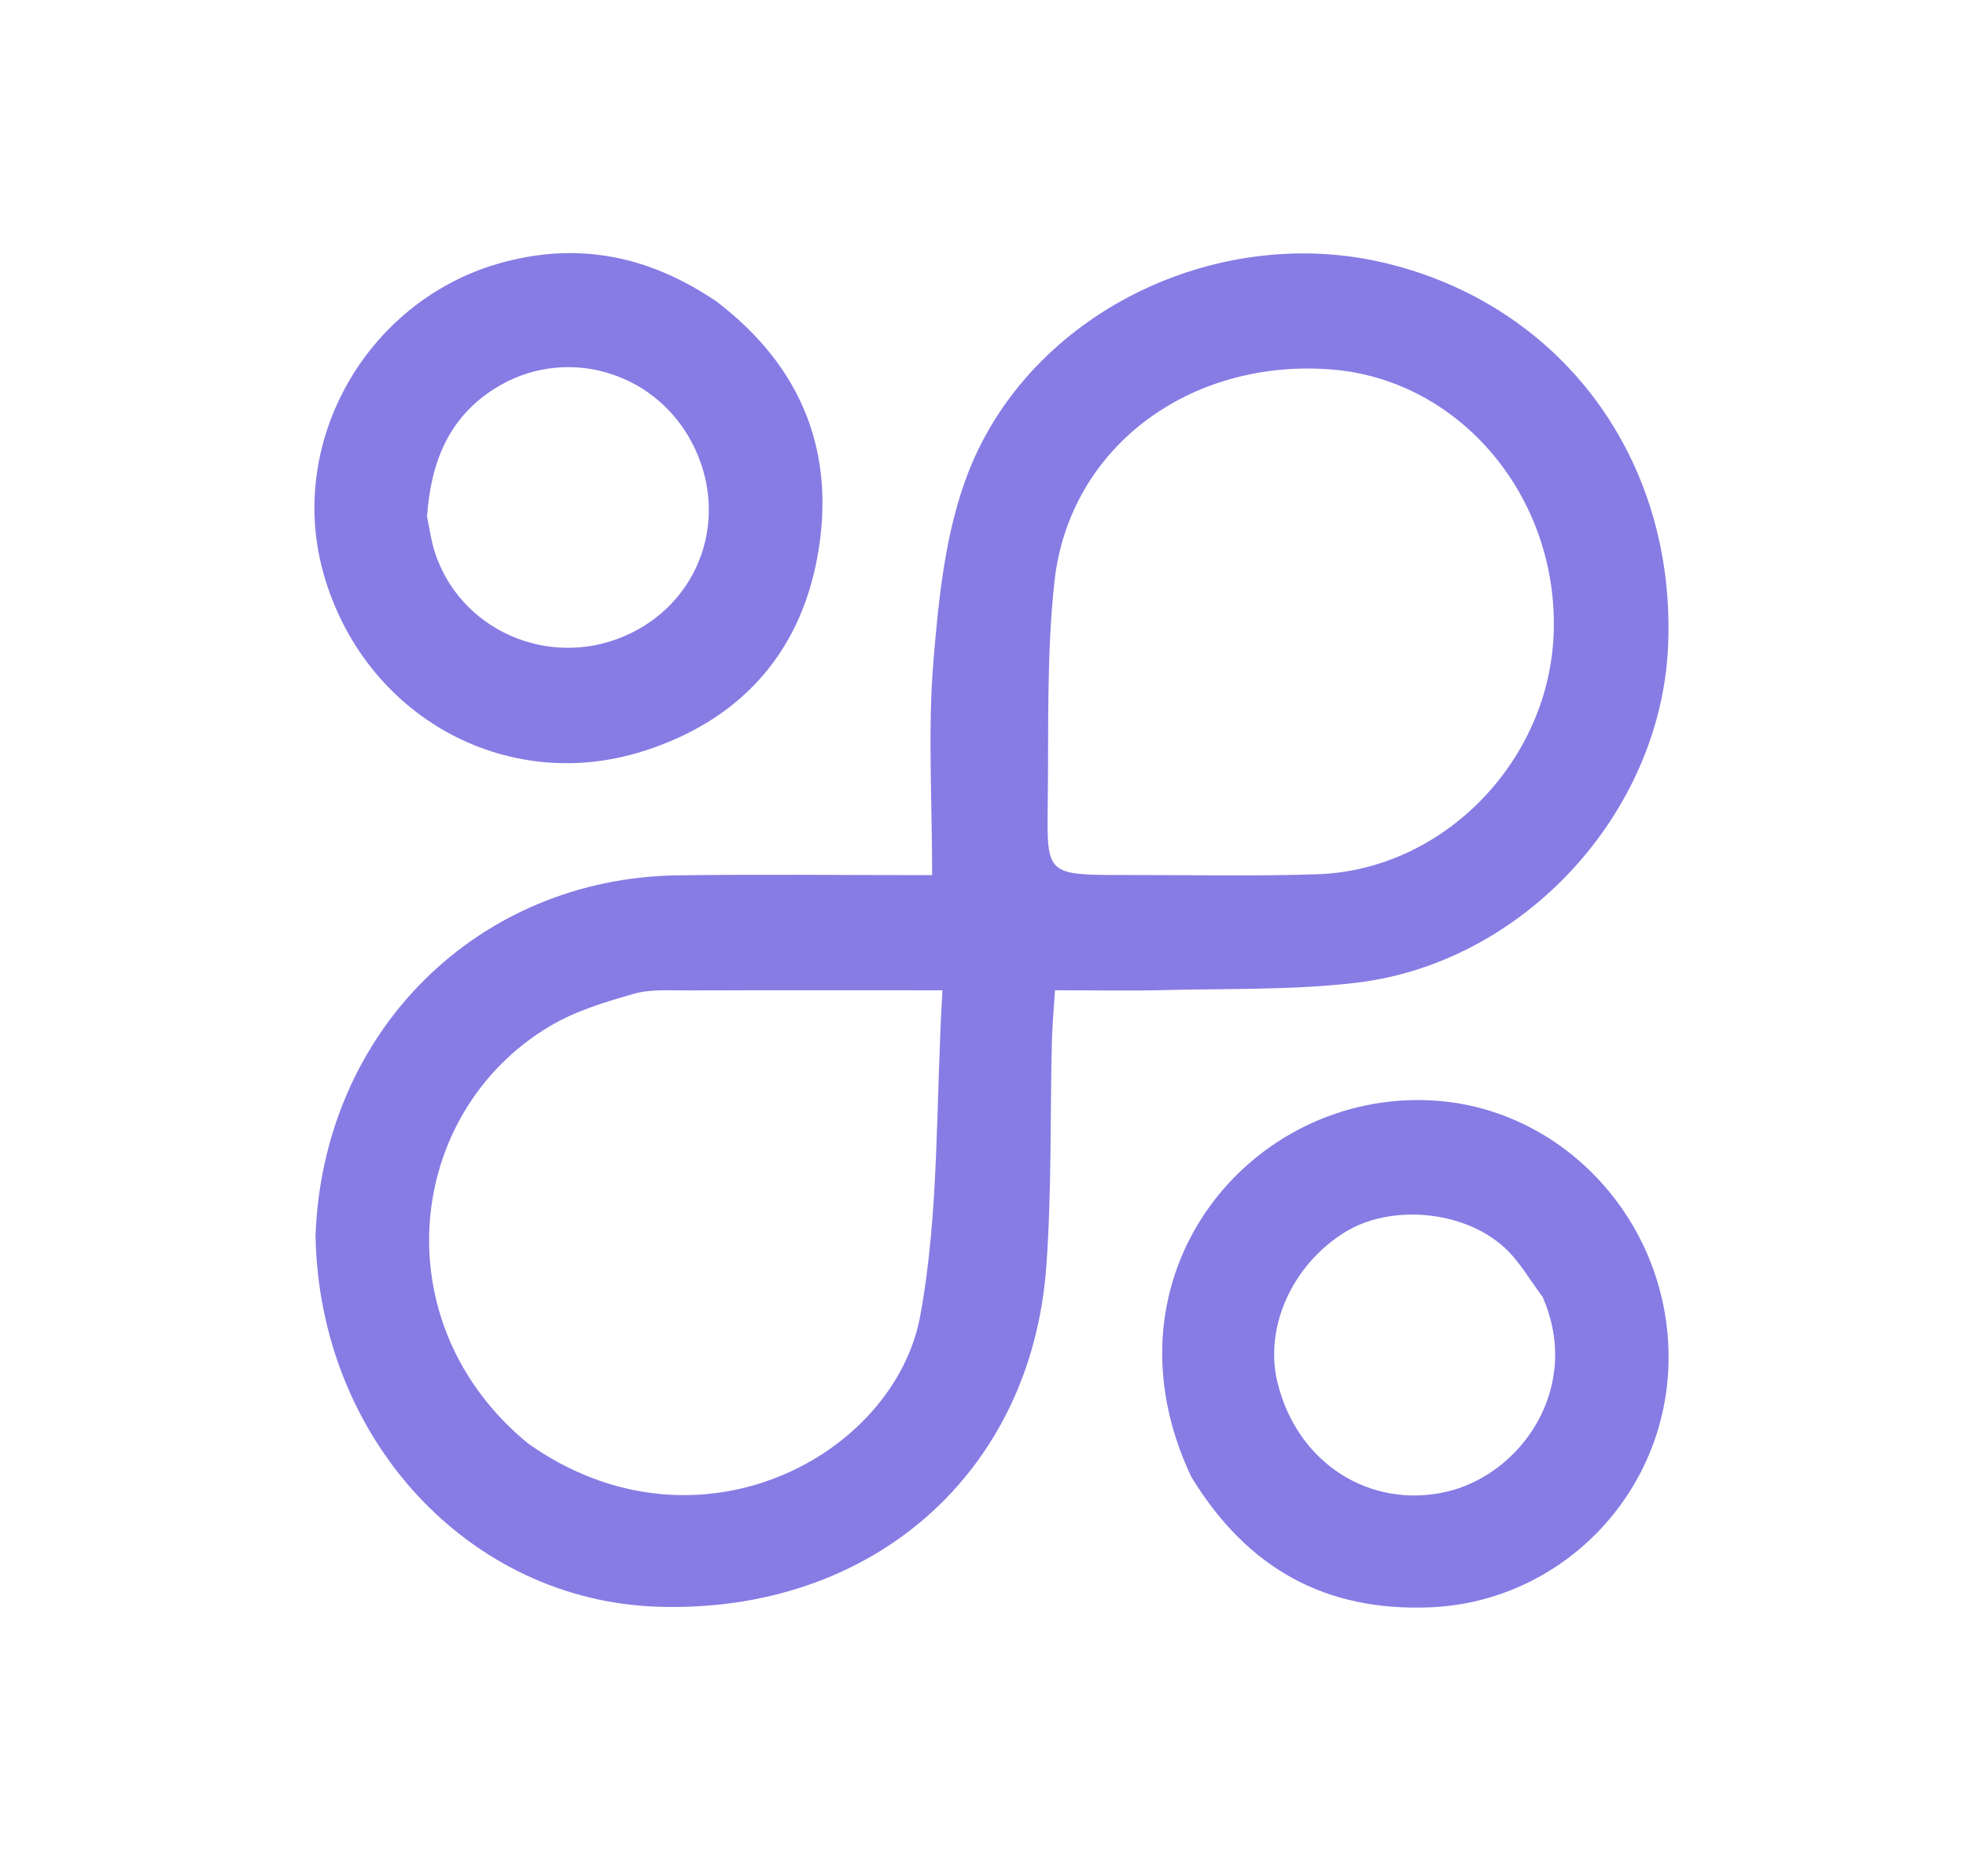 <svg version="1.1" id="Layer_1" xmlns="http://www.w3.org/2000/svg" xmlns:xlink="http://www.w3.org/1999/xlink" x="0px" y="0px"
	 width="100%" viewBox="0 0 218 208" enable-background="new 0 0 218 208" xml:space="preserve">
<path fill="#877CE4" opacity="1" stroke="none" 
	d="
M34.986,137.038 
	C35.787,114.32 52.993,97.337 75.166,97.038 
	C84.288,96.914 93.414,97.017 103.362,97.017 
	C103.362,88.752 102.869,80.96 103.507,73.261 
	C104.09,66.221 104.836,58.87 107.366,52.379 
	C114.239,34.75 134.728,24.79 153.298,29.09 
	C173.139,33.683 185.951,50.968 184.957,71.797 
	C184.078,90.205 168.938,106.744 150.404,108.945 
	C143.332,109.784 136.132,109.577 128.988,109.763 
	C125.183,109.861 121.373,109.78 116.983,109.78 
	C116.851,111.891 116.683,113.636 116.64,115.384 
	C116.439,123.698 116.619,132.038 116.027,140.323 
	C114.377,163.414 96.558,178.897 72.928,178.12 
	C52.074,177.435 35.429,159.619 34.986,137.038 
M124.606,97.002 
	C131.763,96.988 138.925,97.158 146.074,96.919 
	C160.186,96.448 171.957,84.186 172.292,69.864 
	C172.644,54.827 161.725,42.044 147.598,40.956 
	C131.858,39.744 118.539,49.645 116.922,64.49 
	C116.026,72.722 116.292,81.088 116.176,89.395 
	C116.071,96.993 116.156,96.995 124.606,97.002 
M58.58,160.04 
	C77.27,173.258 99.188,161.429 102.047,145.835 
	C104.173,134.241 103.756,122.181 104.505,109.783 
	C94.141,109.783 85.18,109.764 76.22,109.797 
	C74.226,109.805 72.132,109.643 70.261,110.178 
	C67.087,111.084 63.811,112.074 61.001,113.742 
	C44.885,123.306 42.331,146.761 58.58,160.04 
z"/>
<path fill="#877CE4" opacity="1" stroke="none" 
	d="
M79.48,33.445 
	C89.157,40.834 92.724,50.499 90.616,61.847 
	C88.605,72.675 81.847,79.96 71.262,83.293 
	C55.979,88.105 40.291,79.283 35.866,63.559 
	C31.707,48.776 40.914,32.976 55.941,29.034 
	C64.359,26.825 72.058,28.403 79.48,33.445 
M47.351,57.276 
	C47.628,58.574 47.797,59.907 48.2,61.165 
	C50.969,69.805 60.71,74.144 69.176,70.548 
	C77.701,66.927 81.073,57.18 76.654,48.938 
	C72.383,40.973 62.374,38.272 54.795,43.115 
	C49.942,46.217 47.794,50.914 47.351,57.276 
z"/>
<path fill="#867CE4" opacity="1" stroke="none" 
	d="
M132.107,163.741 
	C121.506,141.4 138.63,120.779 158.932,122.003 
	C173.568,122.885 185.247,135.701 185.017,150.897 
	C184.793,165.657 173.073,177.611 158.539,178.188 
	C146.926,178.649 138.297,173.865 132.107,163.741 
M171.043,143.757 
	C169.647,141.918 168.488,139.82 166.81,138.291 
	C162.234,134.123 154.129,133.483 149.107,136.613 
	C143.266,140.253 140.173,147.148 141.649,153.236 
	C143.831,162.241 151.942,167.317 160.382,165.377 
	C168.635,163.479 175.489,153.854 171.043,143.757 
z"/>

</svg>